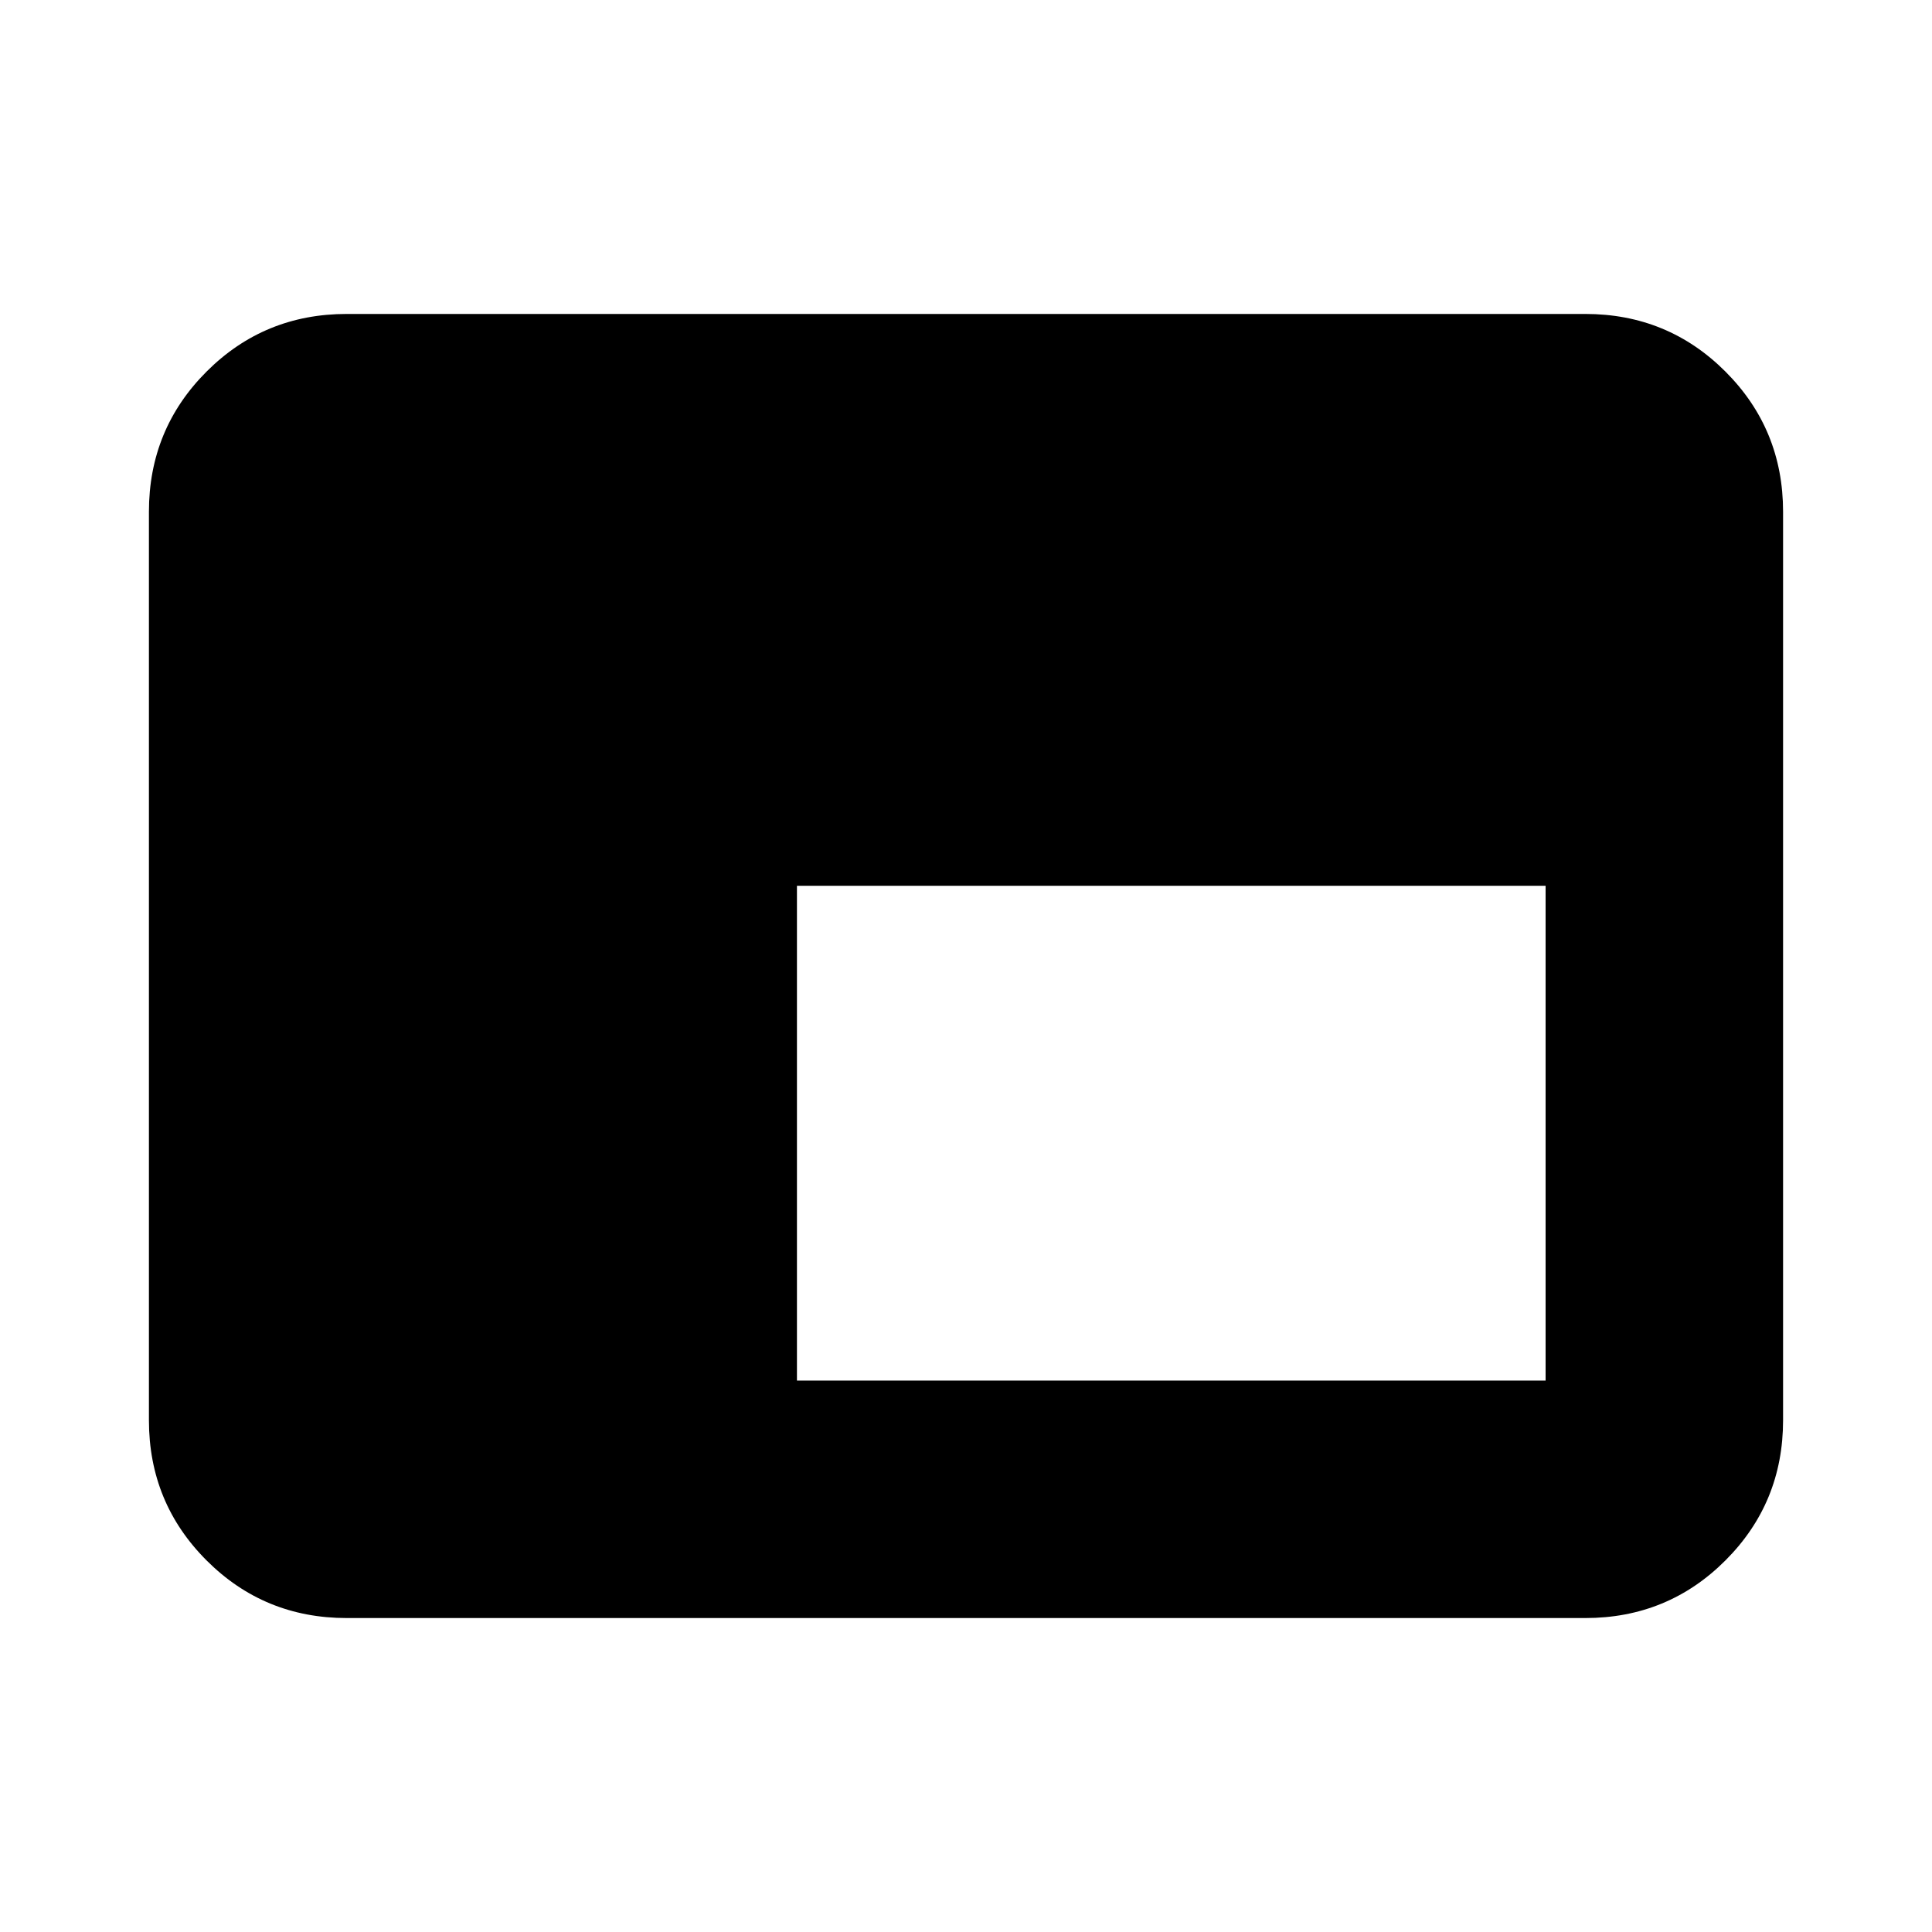 <svg xmlns="http://www.w3.org/2000/svg" height="24" viewBox="0 -960 960 960" width="24"><path d="M396-274h372v-245.85H396V-274ZM172.31-156q-41.03 0-69.67-28.64T74-254.31v-451.38q0-41.03 28.64-69.67T172.31-804h615.38q41.03 0 69.67 28.64T886-705.69v451.38q0 41.03-28.64 69.67T787.69-156H172.31Z"/></svg>
